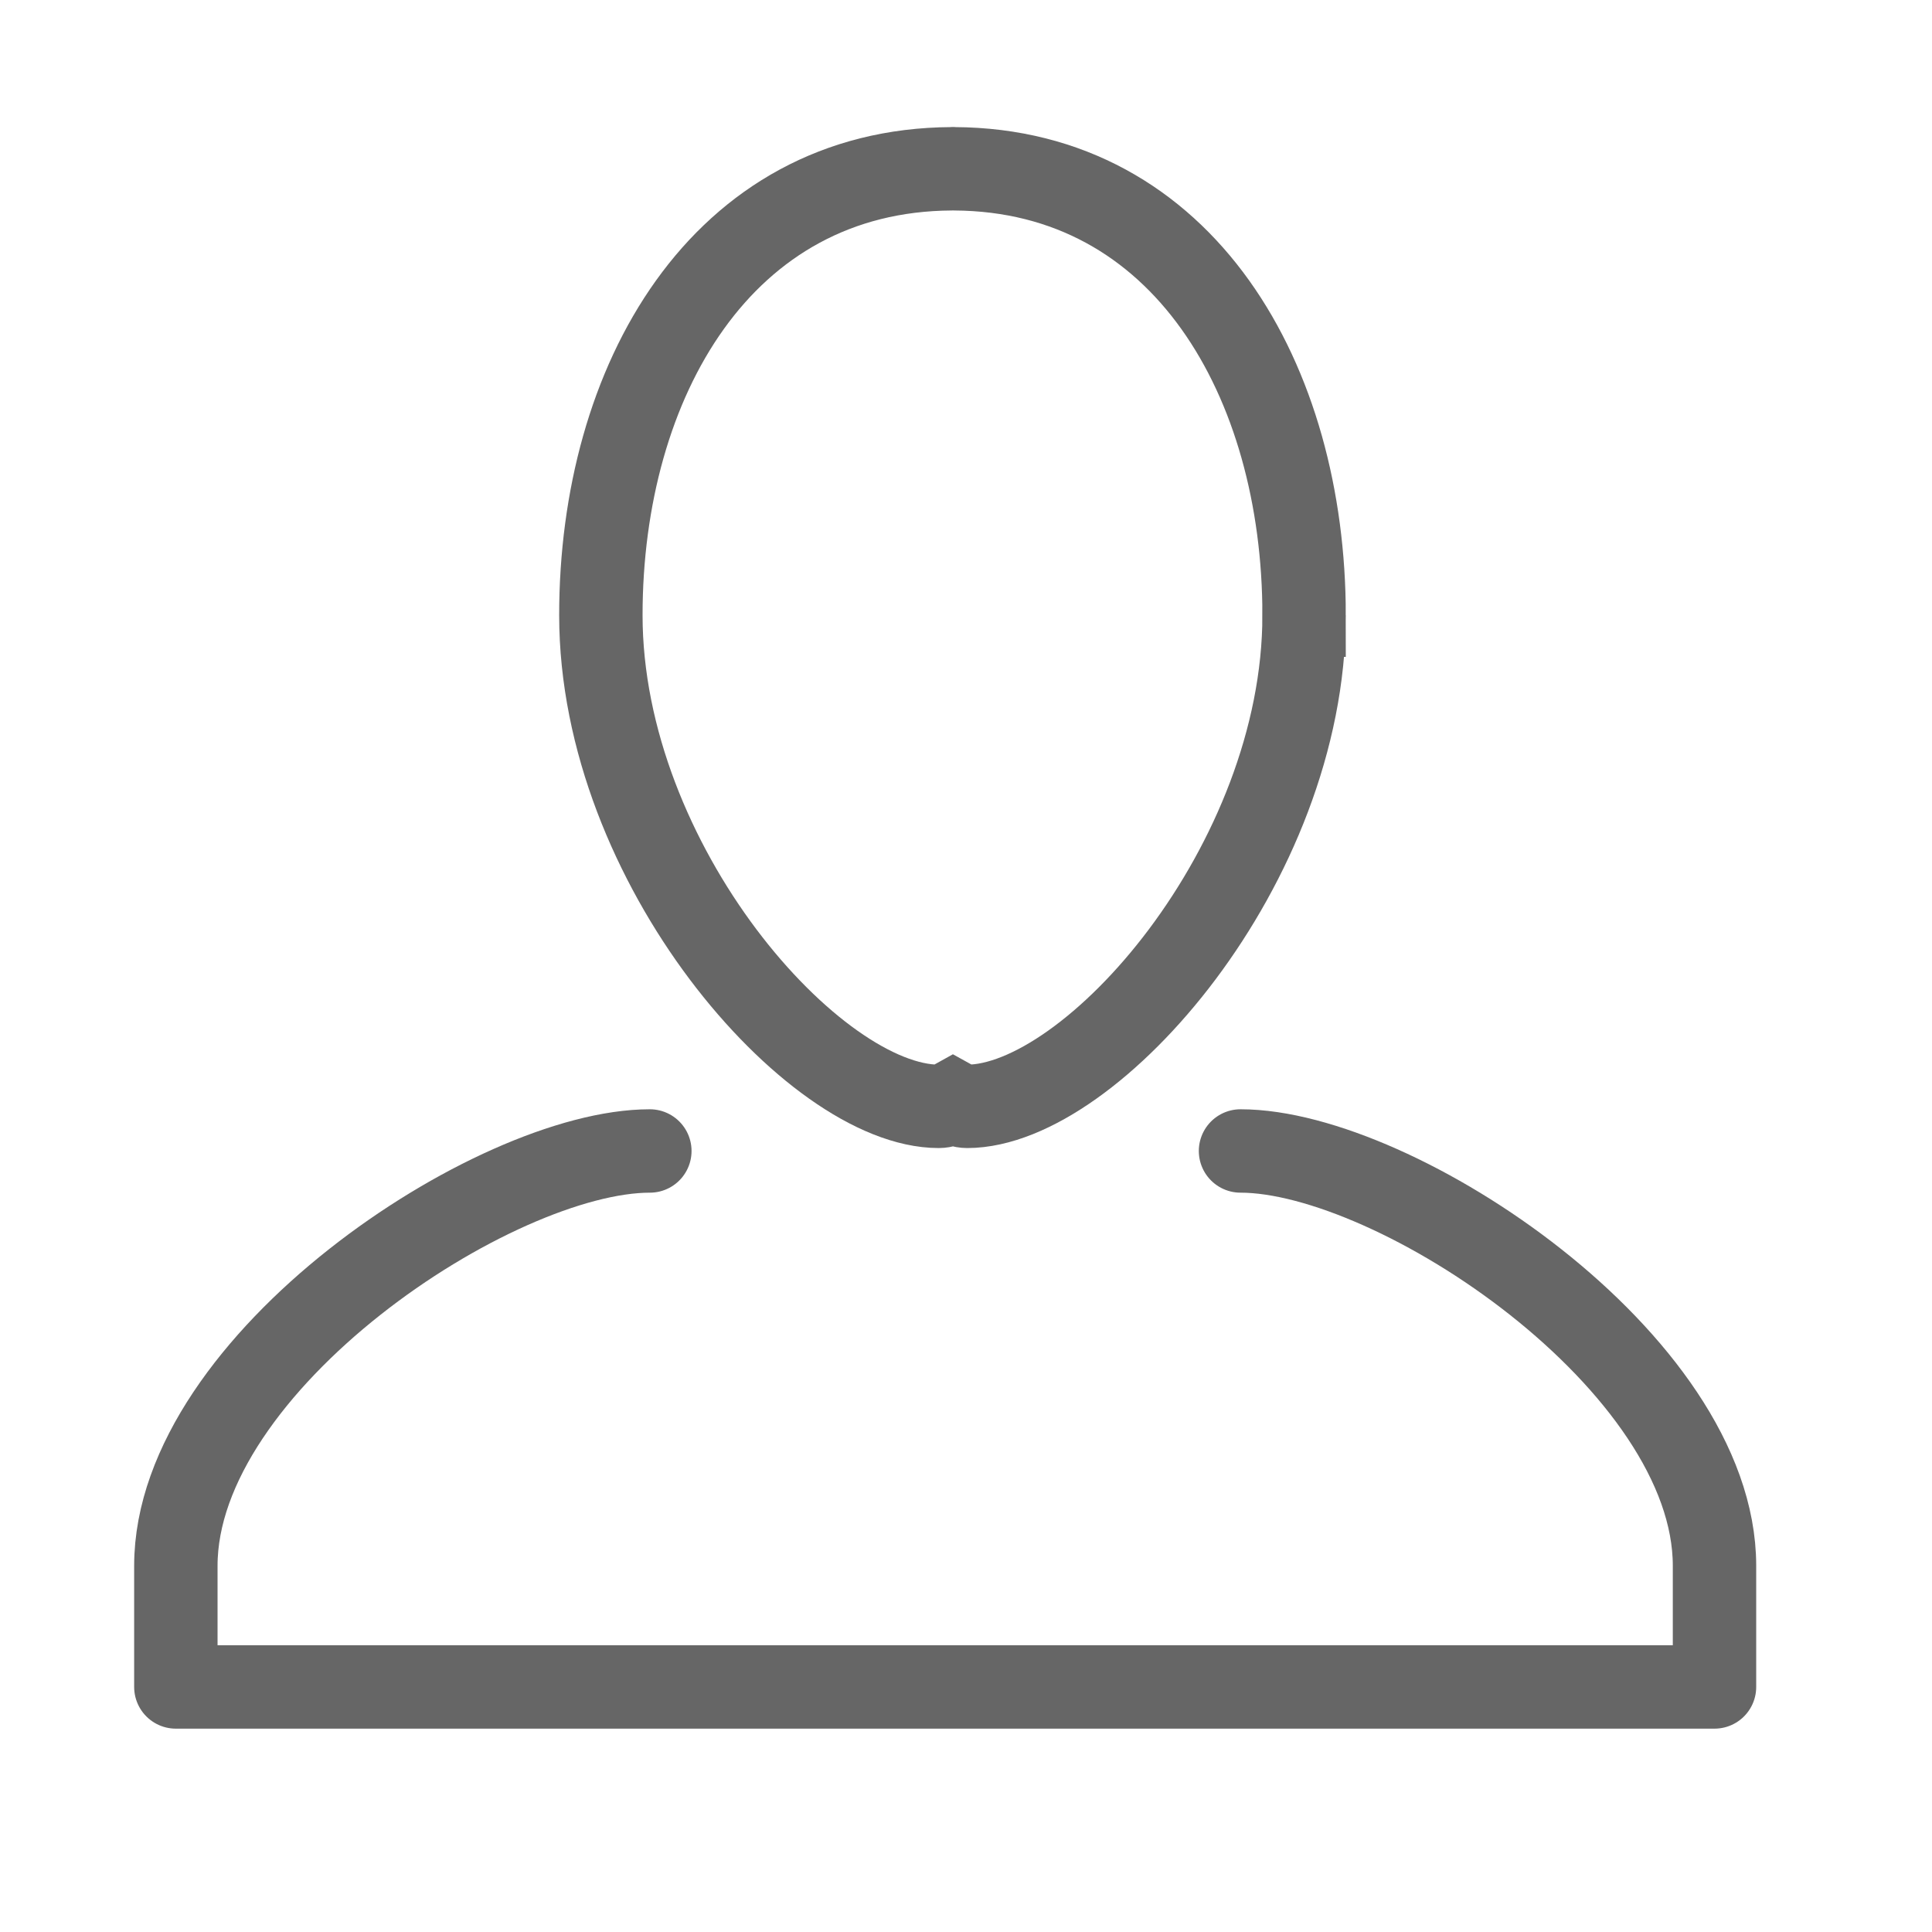<svg xmlns="http://www.w3.org/2000/svg" width="69.5" height="69.5">
    <path fill="none" fill-rule="evenodd" stroke="#666" stroke-linecap="round" stroke-linejoin="round" stroke-width="3" d="M44.625 41.404c5.592 0 17.051 7.609 17.051 14.922v4.359H6.326v-4.359c0-7.313 11.459-14.922 17.051-14.922"/>
    <path fill="none" fill-rule="evenodd" stroke="#666" stroke-width="3" d="M46.912 22.13c0 8.968-7.642 17.669-12.122 17.669-.17 0-.339-.064-.509-.158-.169.094-.339.158-.51.158-4.493 0-12.156-8.701-12.156-17.669 0-8.41 4.339-16.018 12.62-16.058.01 0 .018-.004.028-.004l.018.001.018-.001c.011 0 .019.004.029.004 8.257.041 12.584 7.648 12.584 16.058z"/>
</svg>
